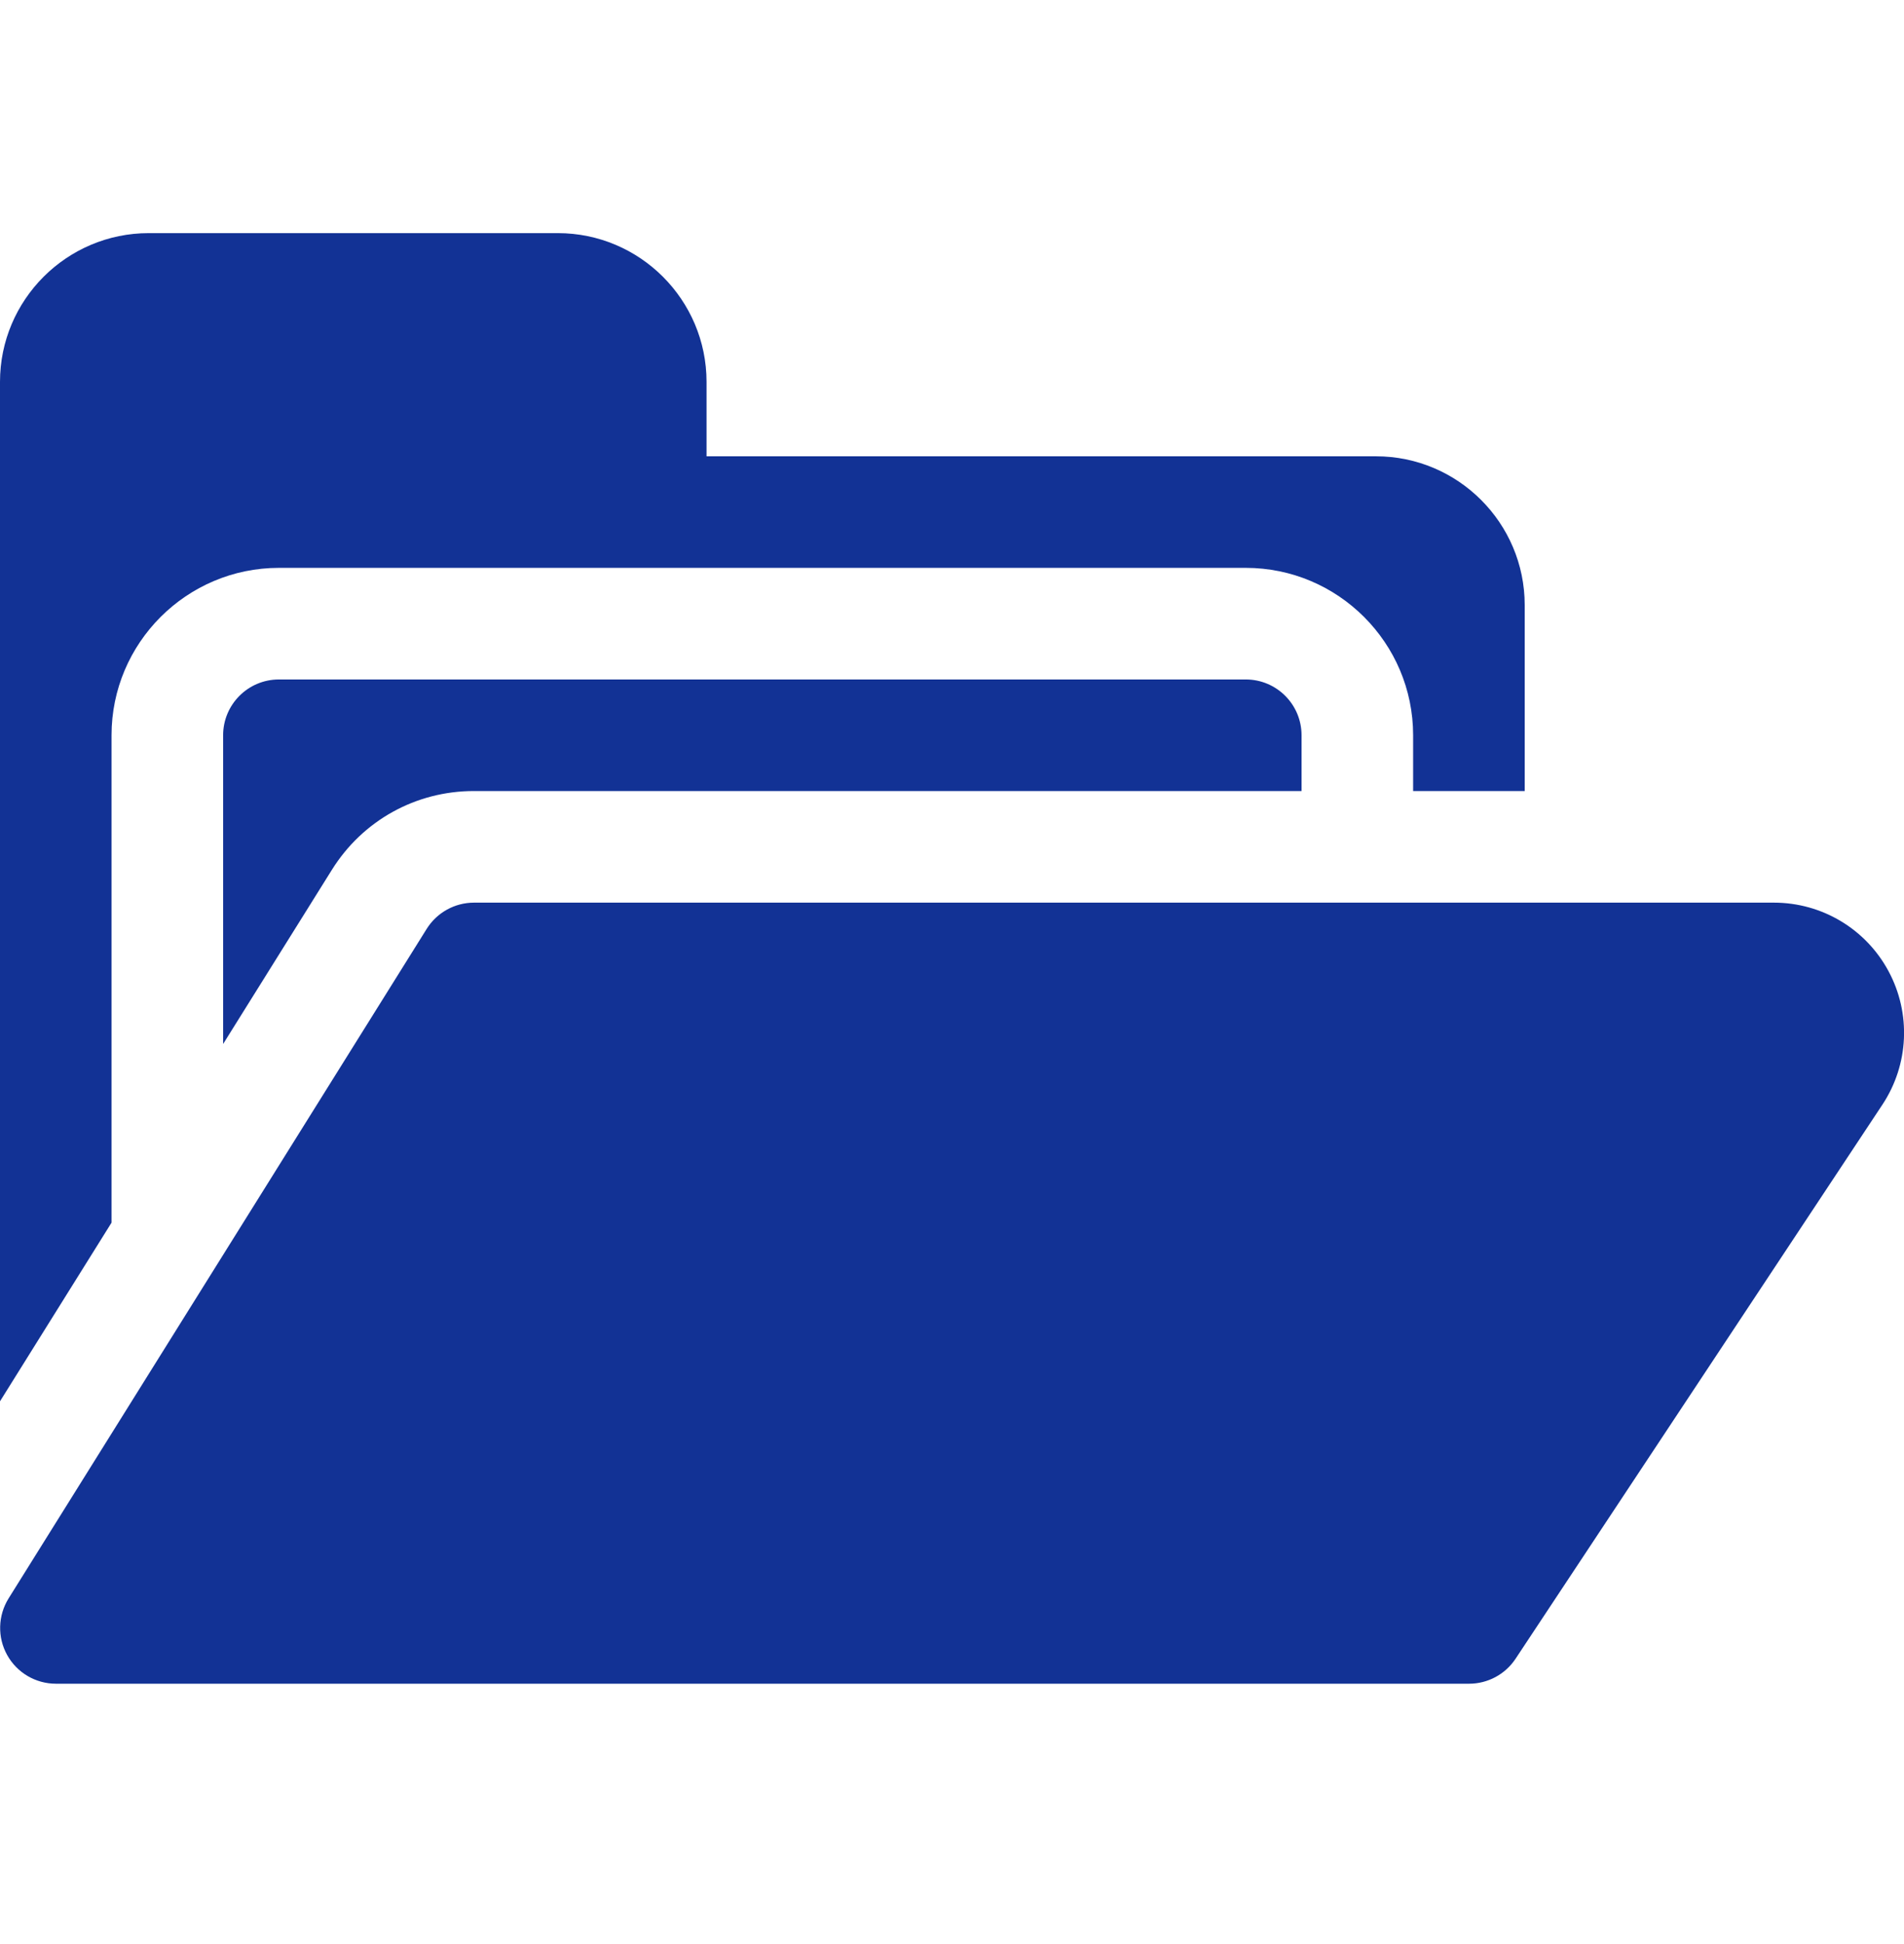 <svg width="48" height="49" viewBox="0 0 48 49" fill="none" xmlns="http://www.w3.org/2000/svg">
<g clip-path="url(#clip0_300_1877)">
<path d="M2.812 18.532C2.812 16.206 4.705 14.313 7.031 14.313H31.406C33.733 14.313 35.625 16.206 35.625 18.532V19.938H38.438V15.251C38.438 13.183 36.755 11.501 34.688 11.501H17.812V9.626C17.812 7.558 16.13 5.876 14.062 5.876H3.75C1.682 5.876 0 7.558 0 9.626V35.32L2.812 30.817V18.532Z" fill="#123295"/>
<path d="M31.406 17.126H7.031C6.255 17.126 5.625 17.756 5.625 18.532V26.314L8.368 21.922C9.144 20.68 10.482 19.938 11.946 19.938H32.812V18.532C32.812 17.756 32.183 17.126 31.406 17.126Z" fill="#123295"/>
<path d="M37.035 42.438H1.41C0.899 42.438 0.428 42.161 0.18 41.714C-0.068 41.267 -0.053 40.721 0.217 40.287L10.757 23.412C11.014 23.001 11.465 22.751 11.95 22.751H44.72C45.929 22.751 47.036 23.412 47.609 24.477C48.182 25.541 48.124 26.83 47.458 27.839L38.208 41.808C37.947 42.202 37.507 42.438 37.035 42.438Z" fill="#123295"/>
</g>
<defs>
<clipPath id="clip0_300_1877">
<rect width="48" height="48" fill="white" transform="translate(0 0.157)"/>
</clipPath>
</defs>
</svg>
